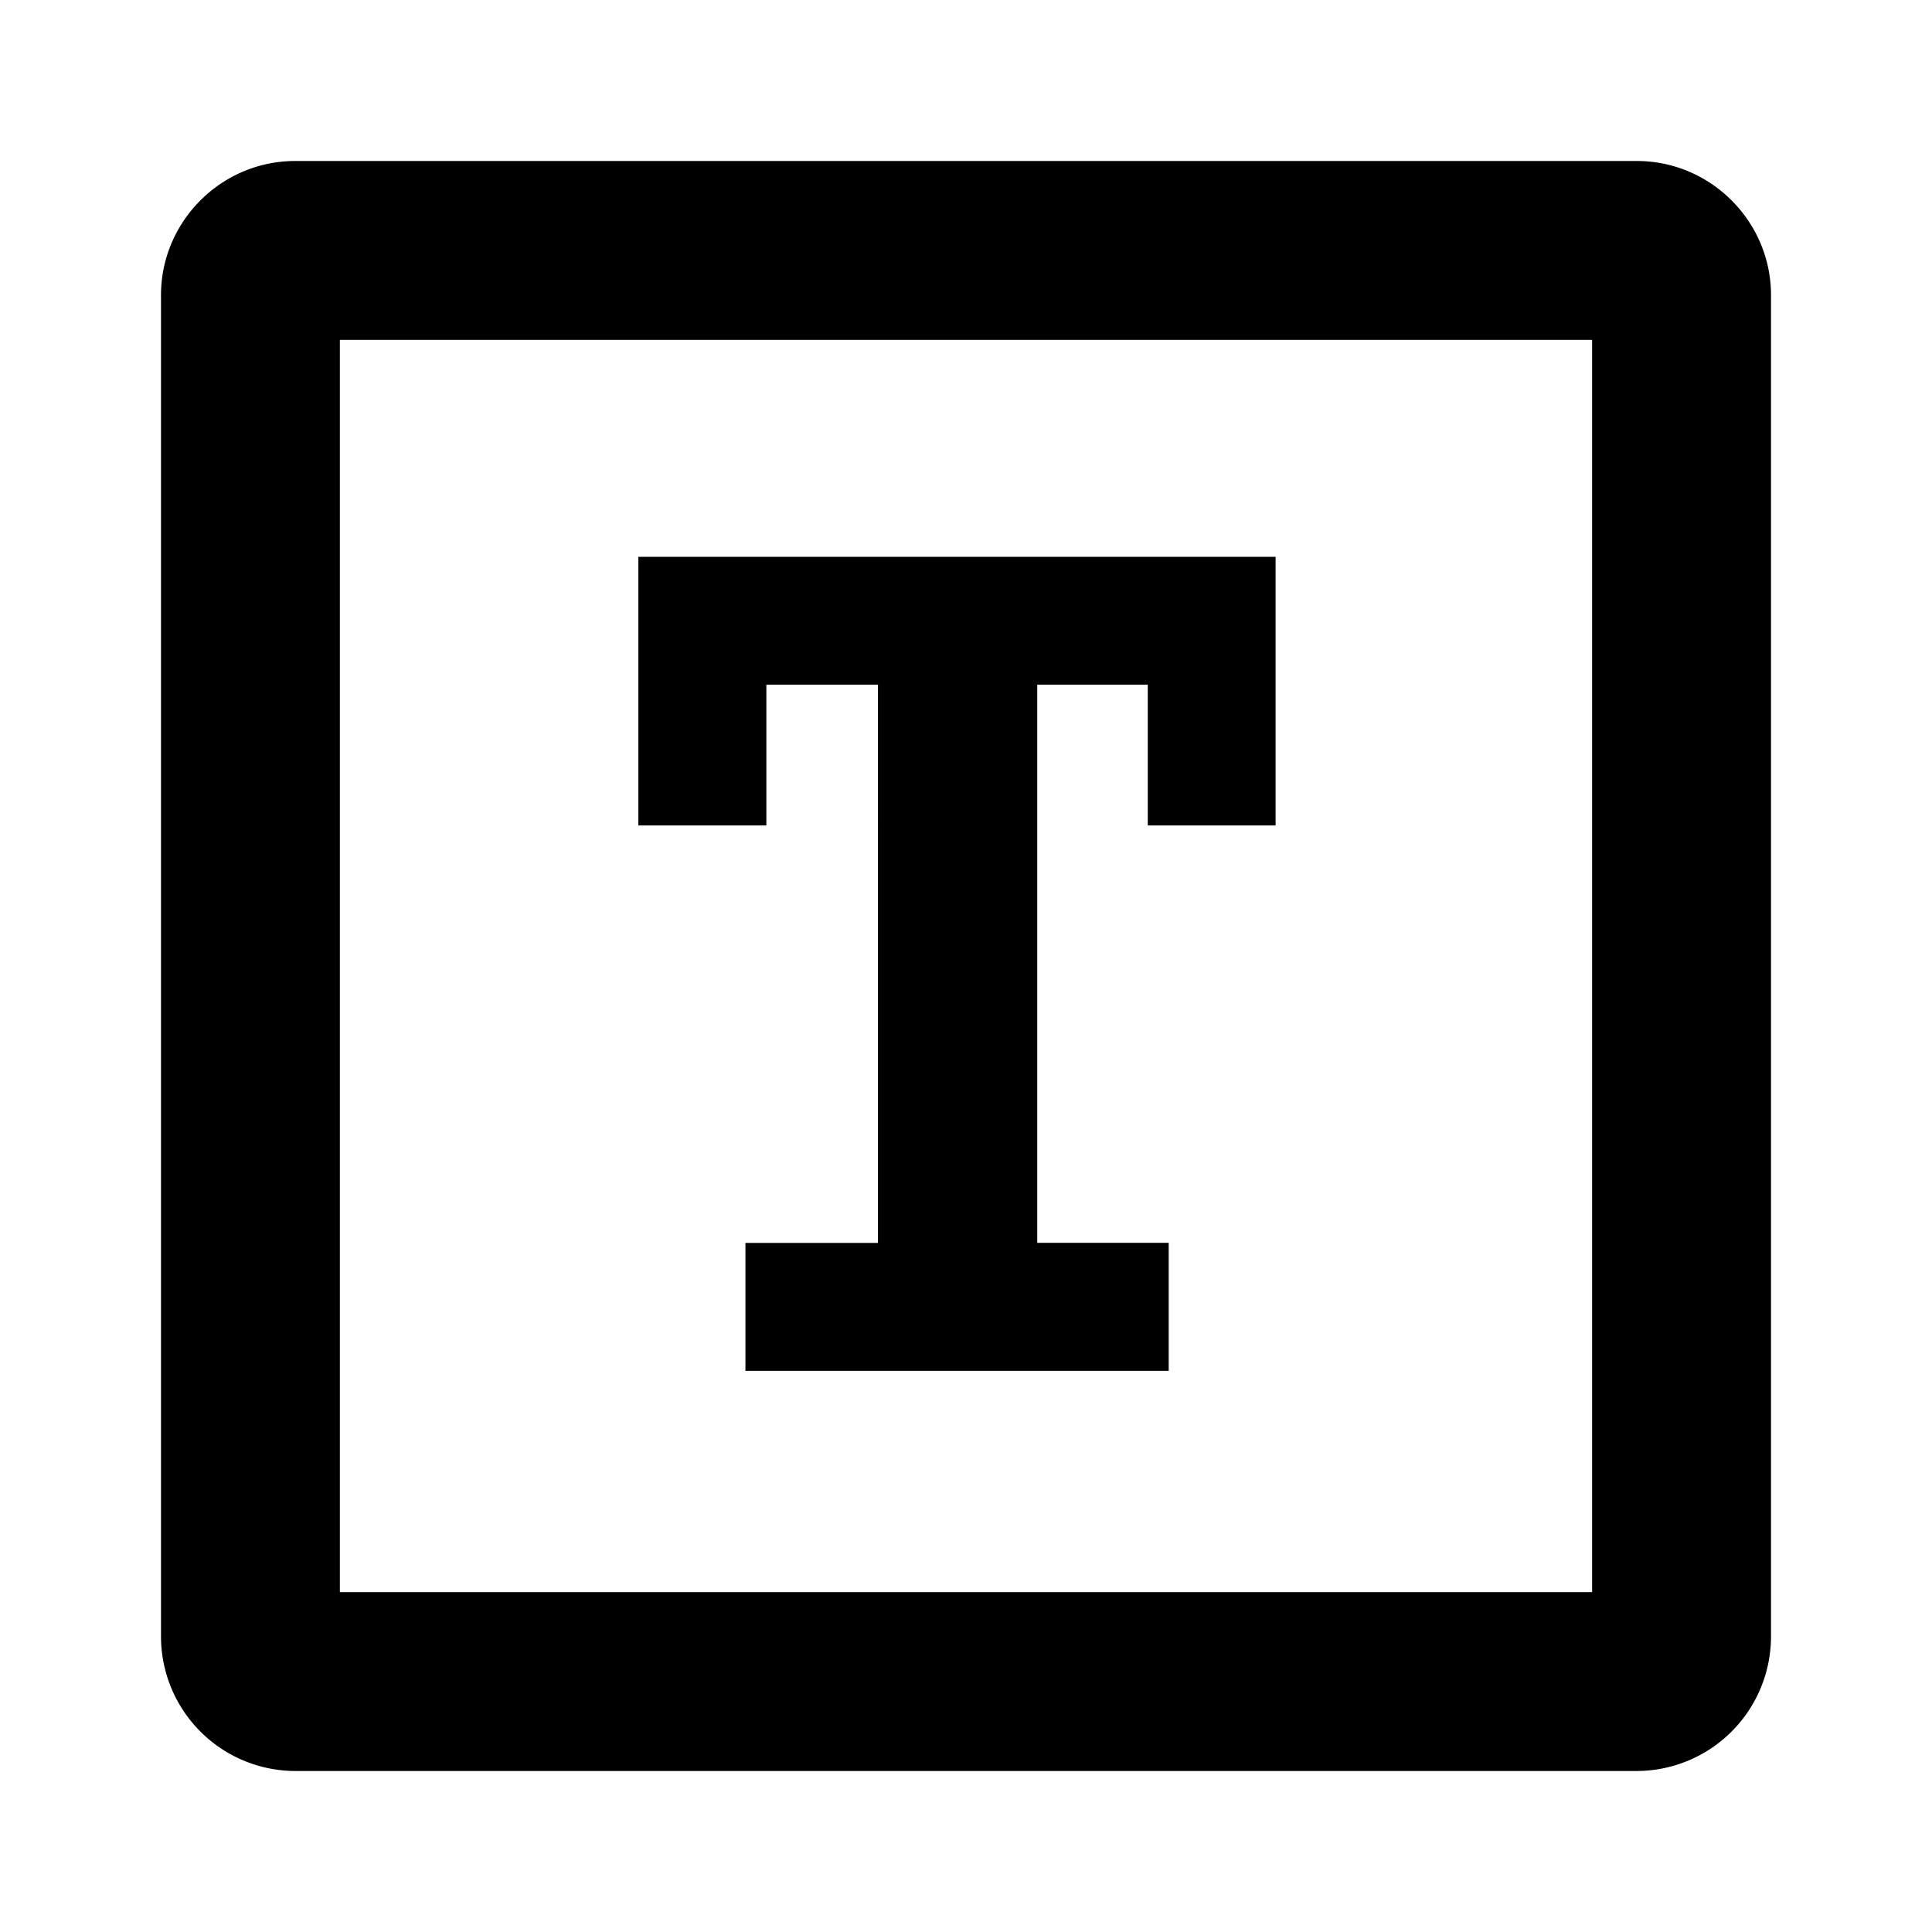 <svg id="iconPath" width="100%" height="100%" viewBox="0 0 24 24" xmlns="http://www.w3.org/2000/svg"><path d="M20.334 2C21.25 2 22 2.75 22 3.666v16.668A1.672 1.672 0 0 1 20.334 22H3.666A1.672 1.672 0 0 1 2 20.334V3.666C2 2.75 2.75 2 3.666 2h16.668zm-.556 17.778V4.222H4.222v15.556h15.556zM9.26 15.44h1.646V8.505H9.52v1.749H7.93V6.917h7.916v3.337h-1.588V8.505h-1.373v6.934h1.633v1.59H9.26v-1.59z"/></svg>